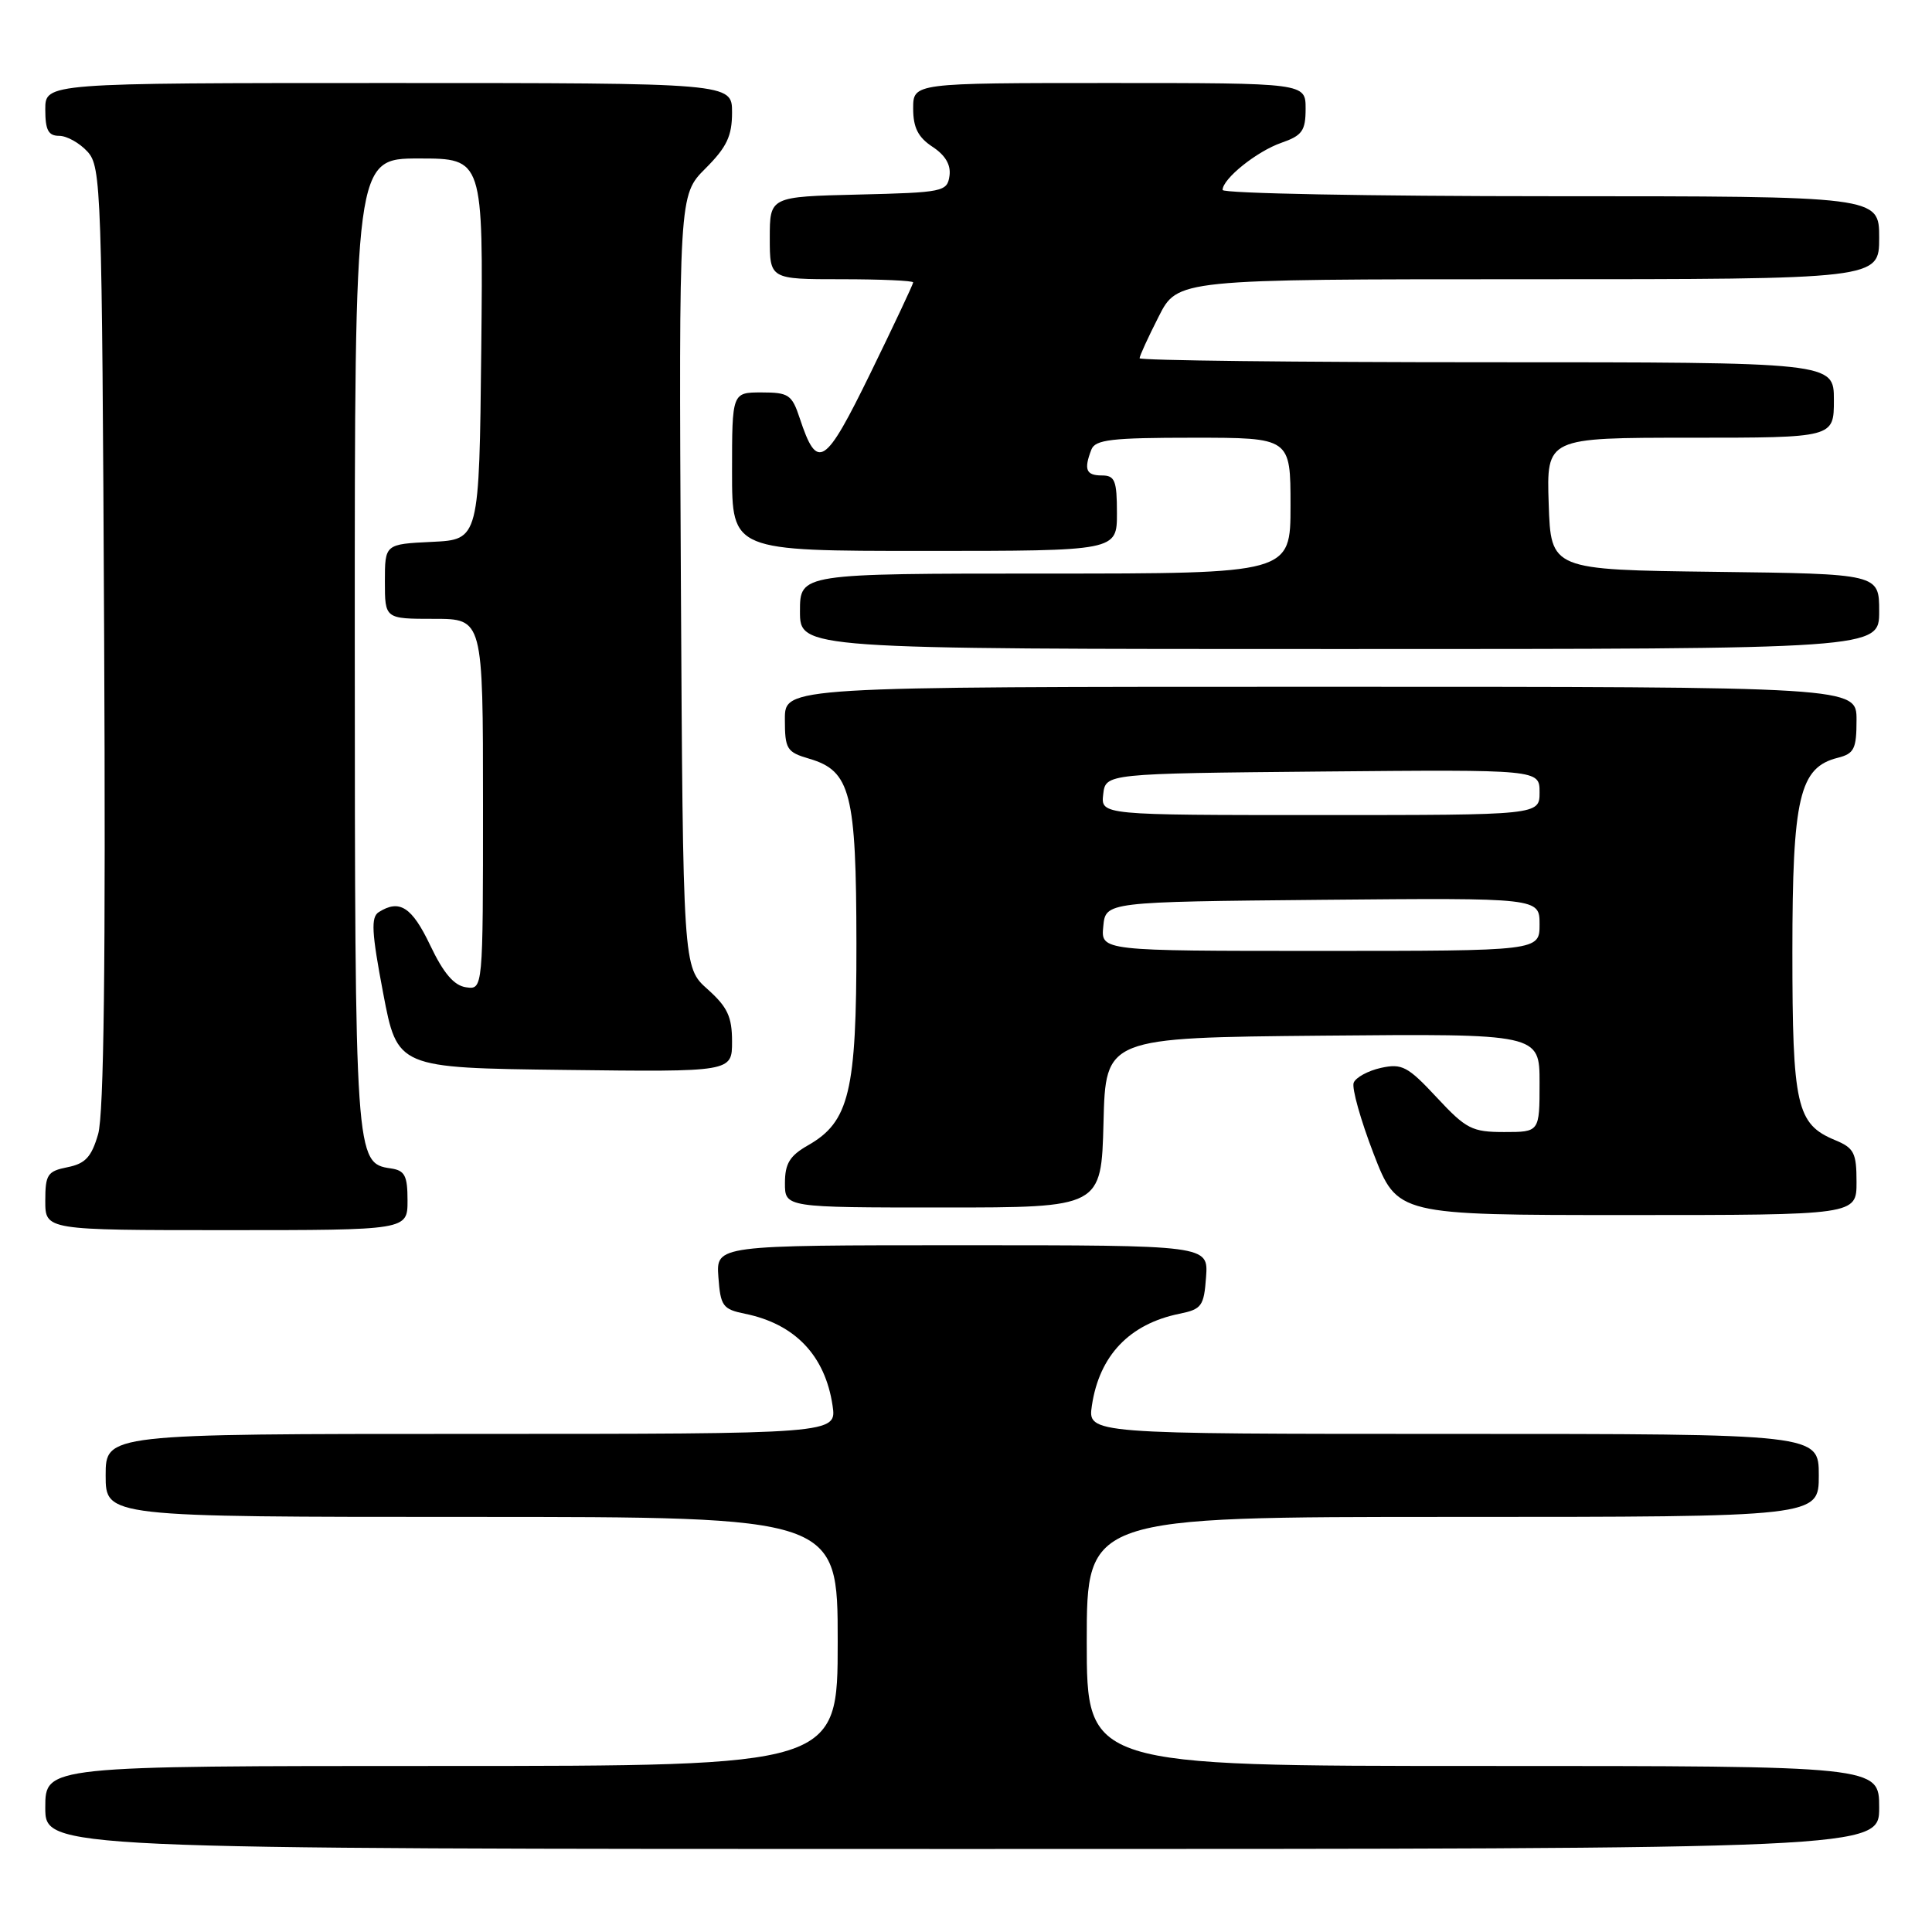 <?xml version="1.0" encoding="UTF-8" standalone="no"?>
<!DOCTYPE svg PUBLIC "-//W3C//DTD SVG 1.1//EN" "http://www.w3.org/Graphics/SVG/1.1/DTD/svg11.dtd" >
<svg xmlns="http://www.w3.org/2000/svg" xmlns:xlink="http://www.w3.org/1999/xlink" version="1.1" viewBox="0 0 256 256">
 <g >
 <path fill="currentColor"
d=" M 249.00 239.50 C 249.00 234.00 249.00 234.00 196.50 234.00 C 144.00 234.00 144.00 234.00 144.00 217.50 C 144.00 201.00 144.00 201.00 192.50 201.00 C 241.00 201.00 241.00 201.00 241.00 195.50 C 241.00 190.00 241.00 190.00 192.56 190.00 C 144.13 190.00 144.13 190.00 144.68 186.25 C 145.67 179.61 149.66 175.43 156.28 174.08 C 159.23 173.48 159.53 173.07 159.81 169.21 C 160.11 165.00 160.11 165.00 127.50 165.00 C 94.89 165.00 94.89 165.00 95.19 169.21 C 95.47 173.07 95.77 173.48 98.72 174.08 C 105.34 175.43 109.33 179.61 110.32 186.25 C 110.87 190.00 110.87 190.00 62.44 190.00 C 14.00 190.00 14.00 190.00 14.00 195.50 C 14.00 201.00 14.00 201.00 62.50 201.00 C 111.00 201.00 111.00 201.00 111.00 217.50 C 111.00 234.00 111.00 234.00 58.50 234.00 C 6.00 234.00 6.00 234.00 6.00 239.50 C 6.00 245.00 6.00 245.00 127.50 245.00 C 249.00 245.00 249.00 245.00 249.00 239.50 Z  M 54.00 159.07 C 54.00 155.77 53.64 155.09 51.78 154.82 C 47.07 154.14 47.03 153.58 47.01 85.25 C 47.00 21.00 47.00 21.00 55.52 21.00 C 64.03 21.00 64.03 21.00 63.77 46.25 C 63.50 71.50 63.50 71.50 57.25 71.80 C 51.00 72.10 51.00 72.10 51.00 77.05 C 51.00 82.00 51.00 82.00 57.50 82.00 C 64.00 82.00 64.00 82.00 64.00 106.57 C 64.00 131.14 64.00 131.14 61.75 130.82 C 60.16 130.59 58.77 128.97 57.00 125.25 C 54.58 120.17 52.94 119.12 50.19 120.86 C 49.13 121.53 49.24 123.54 50.77 131.59 C 52.65 141.50 52.65 141.50 74.83 141.77 C 97.00 142.04 97.00 142.04 97.00 138.01 C 97.00 134.72 96.40 133.44 93.75 131.07 C 90.50 128.17 90.50 128.17 90.22 77.01 C 89.95 25.85 89.95 25.85 93.47 22.33 C 96.30 19.50 97.00 18.03 97.00 14.90 C 97.00 11.00 97.00 11.00 51.50 11.00 C 6.00 11.00 6.00 11.00 6.00 14.50 C 6.00 17.24 6.40 18.00 7.85 18.00 C 8.86 18.00 10.55 18.95 11.60 20.10 C 13.42 22.12 13.51 24.88 13.80 84.35 C 14.01 127.52 13.77 147.66 13.00 150.29 C 12.12 153.31 11.31 154.19 8.95 154.66 C 6.29 155.19 6.00 155.63 6.00 159.12 C 6.00 163.00 6.00 163.00 30.00 163.00 C 54.00 163.00 54.00 163.00 54.00 159.07 Z  M 246.00 156.62 C 246.00 152.74 245.67 152.11 243.13 151.06 C 238.05 148.95 237.50 146.51 237.50 126.10 C 237.50 105.65 238.43 101.68 243.52 100.41 C 245.69 99.86 246.00 99.23 246.00 95.39 C 246.00 91.00 246.00 91.00 175.00 91.00 C 104.00 91.00 104.00 91.00 104.00 95.29 C 104.00 99.27 104.24 99.66 107.25 100.54 C 112.71 102.15 113.46 105.09 113.48 125.00 C 113.50 144.65 112.54 148.65 107.05 151.77 C 104.65 153.14 104.01 154.18 104.01 156.75 C 104.00 160.00 104.00 160.00 124.97 160.00 C 145.93 160.00 145.93 160.00 146.22 148.75 C 146.50 137.50 146.50 137.50 175.25 137.23 C 204.00 136.97 204.00 136.97 204.00 143.48 C 204.00 150.00 204.00 150.00 199.32 150.00 C 195.05 150.00 194.27 149.60 190.37 145.41 C 186.54 141.30 185.77 140.89 182.98 141.50 C 181.27 141.88 179.64 142.77 179.37 143.47 C 179.10 144.18 180.29 148.41 182.01 152.88 C 185.15 161.00 185.15 161.00 215.57 161.00 C 246.00 161.00 246.00 161.00 246.00 156.62 Z  M 249.00 81.02 C 249.00 76.04 249.00 76.04 227.25 75.77 C 205.50 75.50 205.50 75.50 205.21 66.75 C 204.92 58.00 204.92 58.00 223.96 58.00 C 243.00 58.00 243.00 58.00 243.00 53.00 C 243.00 48.00 243.00 48.00 197.00 48.00 C 171.70 48.00 151.00 47.76 151.00 47.47 C 151.00 47.17 152.13 44.70 153.52 41.97 C 156.03 37.00 156.03 37.00 202.52 37.00 C 249.00 37.00 249.00 37.00 249.00 31.50 C 249.00 26.00 249.00 26.00 205.50 26.00 C 181.57 26.00 162.00 25.63 162.00 25.17 C 162.00 23.69 166.52 20.06 169.79 18.92 C 172.55 17.96 173.00 17.33 173.00 14.40 C 173.00 11.00 173.00 11.00 147.00 11.00 C 121.00 11.00 121.00 11.00 121.00 14.38 C 121.00 16.91 121.65 18.19 123.56 19.45 C 125.27 20.57 126.02 21.85 125.81 23.31 C 125.51 25.40 124.97 25.51 113.75 25.78 C 102.00 26.06 102.00 26.06 102.00 31.53 C 102.00 37.00 102.00 37.00 111.50 37.00 C 116.72 37.00 121.00 37.19 121.00 37.42 C 121.00 37.65 118.46 43.05 115.35 49.42 C 109.29 61.82 108.30 62.46 105.97 55.42 C 104.94 52.30 104.50 52.00 100.92 52.00 C 97.00 52.00 97.00 52.00 97.00 62.50 C 97.00 73.00 97.00 73.00 122.50 73.00 C 148.00 73.00 148.00 73.00 148.00 68.00 C 148.00 63.67 147.73 63.00 146.00 63.00 C 143.91 63.00 143.59 62.22 144.61 59.58 C 145.12 58.25 147.27 58.00 158.11 58.00 C 171.00 58.00 171.00 58.00 171.00 67.00 C 171.00 76.00 171.00 76.00 138.50 76.00 C 106.00 76.00 106.00 76.00 106.00 81.00 C 106.00 86.00 106.00 86.00 177.50 86.00 C 249.00 86.00 249.00 86.00 249.00 81.02 Z  M 146.19 122.75 C 146.50 119.50 146.50 119.50 175.25 119.23 C 204.00 118.97 204.00 118.97 204.00 122.48 C 204.00 126.00 204.00 126.00 174.94 126.00 C 145.87 126.00 145.87 126.00 146.19 122.75 Z  M 146.18 105.25 C 146.50 102.50 146.50 102.50 175.25 102.23 C 204.00 101.97 204.00 101.97 204.00 104.98 C 204.00 108.00 204.00 108.00 174.93 108.00 C 145.87 108.00 145.87 108.00 146.18 105.25 Z "/>
</g>
</svg>